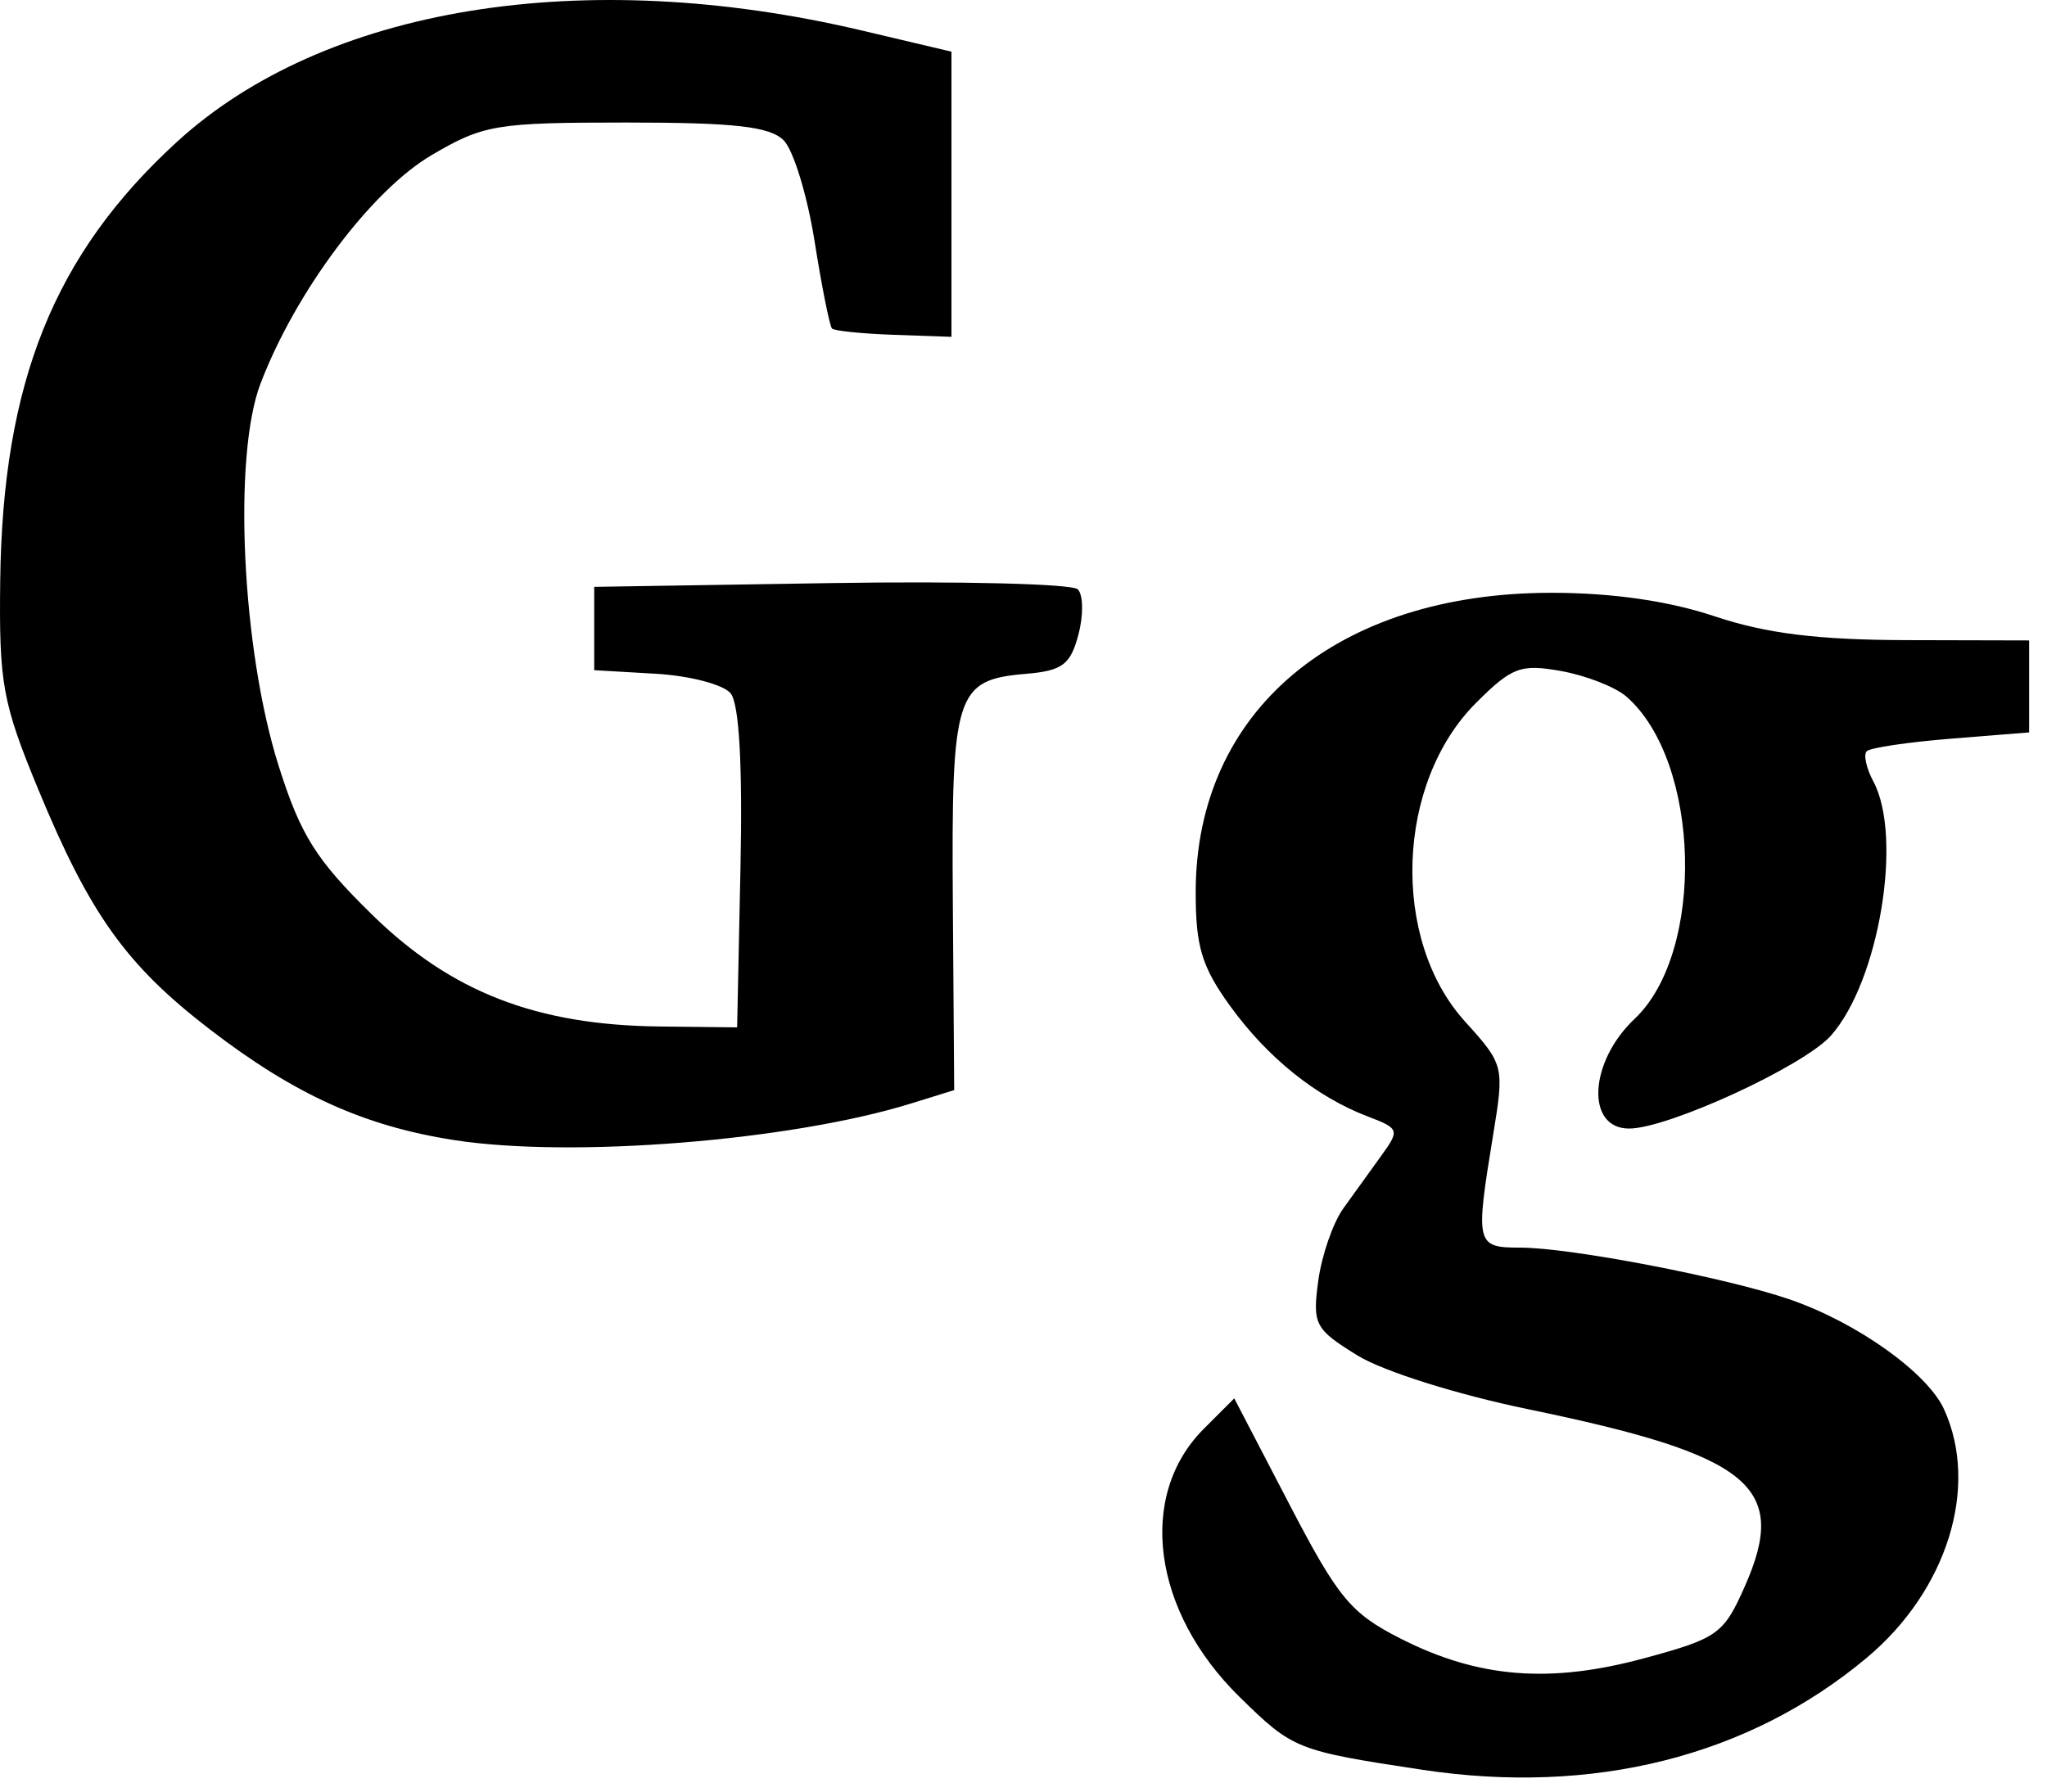 <svg xmlns="http://www.w3.org/2000/svg" viewBox="0 0 229.202 200.698"
  style="max-height: 500px" width="229.202" height="200.698">
  <path transform="translate(-96.64 -49.217)"
    d="M399.175 523.494c-2.933-.754-6.844-1.08-8.691-.725-2.024.39-4.613-.3-6.515-1.734-2.546-1.921-4.894-2.257-12.154-1.737-5.88.42-12.612-.16-19.424-1.676-10.184-2.266-21.064-3.311-37.216-3.577-4.4-.072-7.014-.382-5.809-.69 1.83-.465 1.955-1.184.758-4.355-1.13-2.995-2.51-3.97-6.525-4.612-2.8-.448-5.09-1.472-5.09-2.276 0-.894-1.296-1.137-3.334-.626-3.455.868-4.335-.345-1.968-2.712 1.453-1.453 2.92-7.169 1.839-7.169-.354 0-3.02 1.213-5.924 2.694-2.904 1.482-5.28 2.193-5.28 1.58 0-.612 2.1-2.115 4.667-3.338 2.566-1.224 4.666-2.836 4.666-3.58 0-.746.827-1.356 1.837-1.356s2.607-.927 3.547-2.06 2.495-1.76 3.454-1.392 2.088.113 2.508-.568 3.29-2.44 6.376-3.908c3.087-1.47 6.812-3.423 8.278-4.342 6.52-4.083 9.455-5.645 11.104-5.908.974-.156 3.83-1.26 6.348-2.455 5.598-2.656 7.215-1.823 7.215 3.716 0 2.343 1.2 8.455 2.667 13.584s2.666 10.977 2.666 12.996c0 3.894 1.275 4.371 10.106 3.786 5.008-.332 8.37 2.902 5.993 5.766-1.862 2.243.014 3.837 3.114 2.647 2.417-.927 2.757-2.644.768-3.873-.743-.46-2.617-3.316-4.163-6.346-2.511-4.922-2.713-6.843-1.891-18.034.506-6.888 1.22-13.307 1.587-14.264.719-1.873 9.597-3.45 10.569-1.878.323.522 1.786.636 3.252.253 2.305-.603 2.665-.04 2.665 4.17 0 4.986 3.58 13.149 10.662 24.317 2.203 3.474 4.005 7.717 4.005 9.43 0 4.02 3.127 5.147 9.53 3.438 4.035-1.077 5.45-.97 6.672.503 1.175 1.415 1.177 2.243.008 3.412-2.233 2.234-1.897 3.677.857 3.677 5.683 0 5.574-2.878-.388-10.197-6.733-8.265-9.503-16.451-10.79-31.878l-.895-10.734 5.17-1.53c2.843-.842 8.58-1.661 12.748-1.82 6.944-.266 7.647-.578 8.397-3.732.45-1.893 1.131-4.497 1.514-5.786.62-2.083.156-2.024-4.174.531-4.454 2.628-6.09 2.804-19.093 2.056-15.058-.866-36.81-5.661-44.394-9.786-3.718-2.022-7.146-2.4-19.829-2.185-12.218.207-16.004-.18-18.638-1.904-1.818-1.19-5.118-2.548-7.334-3.019-3.85-.817-4.013-1.131-3.704-7.102l.323-6.247h-5.99c-7.396 0-7.487-.853-1.419-13.323 2.515-5.166 5.306-11.632 6.203-14.369 3.972-12.118 16.53-38.793 20.612-43.783 2.463-3.01 6-8.71 7.86-12.667 1.86-3.955 5.506-10.792 8.103-15.192 2.84-4.814 4.513-9.208 4.198-11.033-.288-1.669.23-3.469 1.15-4s1.89-2.105 2.154-3.495c.324-1.697 2.511-3.12 6.647-4.325 5.288-1.54 6.284-2.39 7-5.971 1.83-9.145 3.492-8.436-27.498-11.73-43.874-4.662-44.954-5.66-8.667-8.008 30.553-1.976 42.439-3.45 43.652-5.413.638-1.032 4.137-.892 12.122.483 6.175 1.063 14.826 2.315 19.226 2.782 12.296 1.305 26 4.8 26 6.63 0 .898 1.95 2.286 4.334 3.083 25.965 8.69 46.724 16.28 49.504 18.102 4.56 2.988 3.304 5.404-3.994 7.68l-6.036 1.882 10.258 8.294c11.039 8.924 10.825 8.895 18.449 2.53l3.848-3.213-5.468-3.618c-5.52-3.653-12.228-11.28-12.228-13.904 0-.782 1.5-1.422 3.333-1.422 2.411 0 3.334.716 3.334 2.588 0 3.508 2.73 4.966 4.242 2.266 1.84-3.288 3.332-2.648 4.224 1.812 1.205 6.024 12.378 12.027 14.873 7.99.457-.739-.107-2.282-1.254-3.428-2.889-2.889-2.62-3.413 1.248-2.443 2.52.633 3.333.314 3.333-1.307 0-2.523 3.49-2.9 4.413-.478.35.916 1.082-.916 1.627-4.073.614-3.558 1.587-5.511 2.558-5.138 2.362.906 8.351-4.046 6.736-5.57-1.96-1.847-15.466-3.824-19.334-2.829-1.833.472-4.383.33-5.666-.313-1.917-.962-2.334-.567-2.334 2.21 0 4.071-1.43 4.29-4.666.713-1.328-1.467-3.07-2.648-3.874-2.625-.803.024-.41.84.874 1.814 4.734 3.594 1.47 6.705-5.56 5.299-3.08-.616-4.03-1.664-4.688-5.169-1.028-5.476.385-14.83 2.505-16.59 3.318-2.753 24.252-6.71 35.546-6.72 9.803-.008 12.127.439 16 3.076 4.297 2.927 4.522 3.474 4.377 10.64-.126 6.225-.713 8.021-3.333 10.204-1.75 1.457-3.67 2.669-4.27 2.693-2.974.121-10.244 7.293-10.244 10.106 0 1.856-1.637 4.36-4.124 6.306l-4.124 3.228 2.972 6.91c1.635 3.8 2.67 7.21 2.302 7.58-.37.369-2.533-1.45-4.808-4.04-2.275-2.592-5.355-4.712-6.844-4.712-3.88 0-3.367 1.638 2.06 6.576 2.622 2.386 5.84 6.84 7.151 9.9 1.311 3.059 3.406 6.41 4.654 7.445 4.797 3.981 6.59 9.808 6.795 22.079.11 6.6.448 12.9.75 14 .453 1.647-.81 1.917-7.154 1.533-5.078-.307-8.434.141-9.85 1.315-1.842 1.53-2.45 1.33-4.296-1.412-1.183-1.757-3.13-5.649-4.329-8.649l-2.178-5.454-3.783 7.701c-3.21 6.534-4.546 7.93-8.813 9.209-3.987 1.194-4.72 1.877-3.541 3.298 1.07 1.29 5.365 1.792 15.323 1.792h13.837v7.046c0 6.444-.348 7.251-4.077 9.454l-4.076 2.408-6.924-5.55c-3.807-3.052-9.773-7.662-13.256-10.245-4.485-3.326-6.334-5.628-6.334-7.889 0-2.502.639-3.124 2.952-2.875 2.447.263 3.477-.986 6.015-7.298 4.095-10.183 6.66-21.067 7.63-32.384.72-8.401.615-9.014-1.053-6.13-1.02 1.76-1.54 4.405-1.156 5.874.472 1.805.197 2.362-.847 1.717-1.874-1.158-4.481 4.94-3.36 7.86.476 1.243.007 2.012-1.229 2.012-2.369 0-4.06 3.57-2.227 4.703 1.91 1.18 1.536 3.297-.582 3.297-2.497 0-3.632 3.31-1.772 5.17 1.106 1.106.867 1.497-.915 1.497-1.906 0-2.236.698-1.575 3.333.623 2.482.309 3.333-1.23 3.333-1.137 0-2.453-1.004-2.924-2.231-1.276-3.326-10.774-12.435-12.965-12.435-2.468 0-6.095 3.644-6.095 6.124 0 1.063 1.434 2.586 3.186 3.385 2.933 1.336 6.147 6.163 6.147 9.23 0 1.366-15.888.61-24-1.143-4.333-.936-4.753-1.481-5.886-7.636-1.024-5.558-2.099-7.28-6.667-10.672-4.107-3.05-5.55-5.109-5.867-8.369-.599-6.158 2.977-10.98 18.975-25.586 7.63-6.967 13.927-13.025 13.993-13.463.065-.438-6.336-1.166-14.225-1.617-8.916-.51-18.503-2.025-25.333-4.004-8.236-2.385-10.99-2.75-10.99-1.458 0 1.77-4.98 5.875-7.126 5.875-.66 0-.415-.945.544-2.101 1.446-1.742 1.417-2.31-.17-3.313-1.99-1.26-.904-1.727 3.075-1.324 1.693.172 2.083-.392 1.436-2.078-.682-1.776-.37-2.114 1.343-1.457 1.725.662 2.232.089 2.232-2.523 0-1.858.62-4.54 1.38-5.958 1.666-3.113-.3-3.47-3.19-.579-2.813 2.813-6.313 2.486-7.137-.667-.448-1.711-1.819-2.666-3.828-2.666-1.767 0-3.753 1.162-4.559 2.666-1.72 3.215-4 3.5-4 .5 0-1.702-.868-1.993-4.05-1.356-2.906.58-4.266.251-4.81-1.167-.417-1.087-1.294-1.977-1.949-1.977-2.16 0-1.24 3.952 1.58 6.77 3.787 3.787 2.37 6.35-4.082 7.382-8.067 1.29-8.087 2.062-.235 9.182 4.21 3.817 4.494 3.887 6.23 1.525 1.747-2.379 2.055-2.385 7.864-.167 3.325 1.27 6.398 3.418 6.828 4.774s2.165 3.553 3.856 4.882c3.995 3.143 6.292 7.808 10.66 21.652 3.129 9.914 6.621 18.253 13.588 32.442 1.02 2.076 1.854 4.926 1.854 6.333 0 3.437-3.502 3.273-4.412-.206-1.112-4.253-7.517-2.963-10.414 2.098-2.252 3.934-2.215 4.15 2.268 13.143 2.507 5.028 4.558 9.335 4.558 9.571s-.972 1.4-2.159 2.588c-2.654 2.654-1.76 3.695 3.353 3.901 2.455.1 10.59 4.402 21.7 11.478l17.772 11.319-8.444.672c-8.8.7-12.222 3.01-12.222 8.25 0 1.326-1.249 3.66-2.775 5.186-2.604 2.604-2.877 2.632-4.464.463-2.123-2.904-4.745-1.462-3.814 2.097.912 3.486 4.839 3.396 9.733-.222 3.852-2.848 4.203-2.866 26.066-1.305 24.631 1.758 23.784 1.479 43.254 14.233 6.966 4.564 15.753 9.901 19.524 11.86 5.027 2.612 6.698 4.179 6.256 5.868-.47 1.8.8 2.675 5.809 4.002 3.526.934 10.735 3.827 16.02 6.428 11.999 5.905 15.557 5.16 5.666-1.186-4.065-2.608-8.119-5.619-9.008-6.69-.94-1.132-2.973-1.69-4.85-1.332-2.098.401-4.787-.545-7.659-2.694-2.434-1.823-8.925-5.617-14.425-8.432s-14.223-7.836-19.385-11.158-10.322-6.64-11.468-7.373c-1.145-.734-4.543-3.134-7.55-5.334-3.008-2.2-10.308-6.944-16.223-10.542-8.638-5.255-10.6-7.03-9.967-9.024.566-1.78-.934-4.156-5.31-8.408-3.353-3.26-6.097-6.768-6.097-7.796s-1.228-3.432-2.73-5.34c-3.338-4.244-5.653-17.043-3.91-21.624 1.125-2.96 1.96-3.258 8.94-3.18 9.88.11 21.522 2.604 26.054 5.581 1.954 1.283 4.04 2.333 4.635 2.333s5.266 3.34 10.38 7.421 11.248 8.63 13.631 10.109c4.602 2.855 5.64 5.137 2.333 5.137-4.292 0-1.436 4.571 3.632 5.811 3.004.735 3.486.512 2.793-1.294-.728-1.897-.346-1.86 2.925.283l3.763 2.465-3.223.78c-5.205 1.258-11.096-.504-12.54-3.75-1.153-2.598-2.327-2.962-9.543-2.962h-8.229l2.357 7.784c1.296 4.281 3.141 11.731 4.1 16.556l1.744 8.772 6.11 1.574c3.362.866 6.887 1.807 7.835 2.091 1.287.386 1.503-.656.853-4.12-1.427-7.61-.282-8.954 5.554-6.516 2.794 1.167 6.361 1.69 8.266 1.212 4.185-1.05 6.36 1.792 3.174 4.148-3.269 2.415-.24 5.308 3.475 3.32 2.882-1.542 9.953 1.064 11.938 4.4 1.182 1.986 11.016 1.253 11.016-.821 0-.72-4.95-6.002-11-11.739-6.05-5.736-10.656-10.775-10.236-11.197.42-.423 1.92.285 3.333 1.573s4.145 3.531 6.07 4.986c2.902 2.193 30.804 23.835 38.234 29.656 1.895 1.486 1.387 2.445-4.412 8.333-6.568 6.669-6.392 8.642.392 4.382 10.263-6.446 16.427-16.15 9.087-14.308-2.605.654-4.92-.764-12.472-7.642-5.109-4.652-8.987-9.218-8.636-10.168.35-.948.903-1.458 1.228-1.132 1.144 1.143 10.223-2.088 15.29-5.442l5.122-3.39v-93.889l26.215-.878c43.689-1.463 77.475-1.126 78.656.785.565.915 1.176 23.265 1.357 49.667s.684 51.453 1.117 55.67l.788 7.667-20.4-.004-20.4-.004v-8.554c0-6.806-.619-9.391-3.03-12.651-1.667-2.254-3.404-6.053-3.86-8.443-.952-4.997-5.098-13.77-7.09-15-.744-.459-1.353-2.766-1.353-5.126s-.813-5.475-1.807-6.922c-.993-1.446-1.91-6.126-2.037-10.4-.238-8.028-2.987-14.23-6.309-14.23-1.282 0-1.006.84.9 2.748 3.62 3.62 3.119 10.061-.747 9.603-7.873-.932-12.778-2.12-13.485-3.263-.963-1.559 4.608-7.754 6.973-7.754.928 0 2.116-.691 2.638-1.536.702-1.136-1.657-1.3-9.067-.628-5.978.542-11.57.352-13.87-.472l-3.855-1.379 3 2.554c3.806 3.242 3.764 4.278-.334 8.127-4.23 3.975-4.192 7.398.21 18.4 3.48 8.7 3.503 8.961 1.333 15.073-1.604 4.515-2.21 10.754-2.21 22.773 0 10.378-.553 17.108-1.483 18.038-2.327 2.327-.113 4.383 4.721 4.383 4.065 0 4.48-.396 5.24-5 .455-2.75.833-8.15.841-12s.615-7 1.348-7c.754 0 1.334 3.81 1.334 8.764 0 7.533.318 8.704 2.267 8.328 1.555-.3 2.868-2.95 4.175-8.43 2.695-11.302 3.31-12.633 3.892-8.41.272 1.972-.742 7.737-2.254 12.81-1.51 5.074-2.747 9.91-2.747 10.748 0 .916 2.391 1.523 6 1.523 5.655 0 6-.21 6.008-3.666.008-4.198 2.073-12.071 3.924-14.962 2.236-3.49 2.666-.746.733 4.68-3.793 10.65-2.46 11.49 7.696 4.847 5.62-3.677 8.392-3.015 3.606.86-4.537 3.674-2.72 6.908 3.882 6.908 6.831 0 9.496 1.086 8.572 3.493-1.158 3.019-8.062 6.003-14.08 6.086-3.005.041-7.011.753-8.902 1.581-4.59 2.011-12.106 7.714-12.106 9.186 0 1.72-2.815 4.123-7 5.974-2.016.893-3.666 2.576-3.666 3.741 0 1.408-.783 1.873-2.334 1.387-1.283-.403-5.538.117-9.455 1.155-3.917 1.037-8.036 1.536-9.153 1.107-1.583-.607-1.828-.137-1.11 2.125.703 2.217-.052 3.815-3.185 6.741-3.545 3.312-4.269 3.547-5.292 1.717-1.068-1.907-1.501-1.917-4.329-.092-5.01 3.233-8.926 3.991-23.682 4.588-7.63.308-14.681 1.231-15.67 2.051-2.055 1.706-8.888 2.578-22.896 2.92-7.204.177-10.183.8-11.333 2.368-.859 1.171-3.481 3.121-5.828 4.334s-4.886 3.255-5.643 4.538c-1.114 1.89-1.6 1.99-2.563.529-.917-1.393-1.822-1.465-3.97-.315-3.146 1.683-17.194.569-19.916-1.58-1.176-.929-2.405-.69-4.034.785-1.924 1.741-4.716 2.003-15.641 1.469-7.315-.358-13.9-.67-14.633-.692-.733-.023-9.433.282-19.333.678-10.54.42-20.21.15-23.334-.652m27.18-122.376c-1.749-1.369-7.68-5.43-13.18-9.025-12.799-8.367-18.666-12.746-18.666-13.932 0-.518 1.49-2.355 3.31-4.082 5.918-5.614 3.872-8.694-2.464-3.71-1.991 1.566-5.97 2.932-9.18 3.152-3.116.214-7.316.835-9.333 1.38-3.376.915-3.667.691-3.672-2.818-.007-5.604-4.654-12.643-7.625-11.55-4.4 1.62-8.37 4.702-8.37 6.496 0 3.98 3.327 8.594 9.166 12.714 3.392 2.394 8.139 6.042 10.548 8.107 4.88 4.185 7.216 4.635 9.936 1.916 1.011-1.012 4.204-2.225 7.095-2.697 4.142-.675 6.244-.226 9.922 2.118 18.34 11.69 30.322 18.04 22.513 11.93m102.376 12.265c-1.557-1.556-.965-2.78 1.68-3.472 2.583-.675 4.497-5.682 6.104-15.972.746-4.772 1.015-5 5.887-5 5.905 0 15.618 3.144 18.908 6.121 2.885 2.611 4.137 7.254 2.095 7.77-.86.217-6.063 1.443-11.563 2.724s-12.507 3.767-15.57 5.524c-6.166 3.535-6.277 3.569-7.541 2.305m87.544-10.655c.483-.483.21-1.683-.608-2.667-1.175-1.416-.782-1.789 1.887-1.789 2.715 0 3.236.52 2.674 2.667-.383 1.466-1.627 2.666-2.764 2.666s-1.672-.394-1.189-.877m-2.766-8.1c-.917-.318-1.667-1.771-1.667-3.229 0-2.416.187-2.464 2.107-.544 2.368 2.368 2.101 4.654-.44 3.773m7.972-.606c.29-.87 1.324-1.849 2.297-2.173s1.412-.012.975.694c-.436.707.054 1.285 1.09 1.285 1.035 0 1.573-.5 1.195-1.112-.378-.61-.051-1.11.725-1.11.777 0 1.412.9 1.412 2 0 1.345-1.345 2-4.11 2-2.582 0-3.915-.59-3.584-1.584m-101.342-99.159c-4.545-3.183-3.536-4.373 2.37-2.797 2.933.783 5.333 2.2 5.333 3.148 0 2.357-4.104 2.17-7.703-.35m-93.63-23.432c-3.3-.567-15.6-2.633-27.334-4.591s-21.522-3.727-21.754-3.93c-1.14-.999 8.112-16.702 11.541-19.587 5.846-4.92 21.469-7.234 29.558-4.38 7.515 2.651 12.963 7.826 14.656 13.92 1.55 5.579 1.773 18.362.333 19.092-.55.28-3.7.044-7-.524m71.745-8.098c-.38-3.987.103-6.243 1.673-7.813 2.528-2.527 19.035-6.581 26.798-6.581 9.347 0 18.45 6.621 18.45 13.42 0 .697-6.413 1.246-14.547 1.246-10.792 0-16.73.684-23 2.65-4.65 1.457-8.54 2.657-8.646 2.666-.106.01-.434-2.505-.728-5.588M255.842 247.41c-14.059-2.132-14.425-2.278-20.422-8.163-9.76-9.58-11.48-22.526-3.991-30.015l3.41-3.41 6.168 11.856c5.477 10.526 6.874 12.214 12.461 15.051 8.699 4.418 16.69 5.062 27.264 2.2 8.252-2.234 8.91-2.704 11.28-8.065 4.953-11.195.707-14.664-24.257-19.824-8.029-1.66-16.264-4.257-19.149-6.04-4.74-2.93-5.017-3.456-4.366-8.312.382-2.85 1.645-6.51 2.806-8.132 1.161-1.623 3.081-4.29 4.268-5.927 2.065-2.85 2.001-3.035-1.499-4.366-5.773-2.195-11.221-6.562-15.425-12.365-3.193-4.408-3.879-6.683-3.868-12.825.035-20.25 15.764-33.467 39.83-33.467 6.82 0 13.124.908 18.283 2.634 5.758 1.926 11.547 2.643 21.54 2.667l13.667.033v10.301l-8.741.702c-4.808.386-9.057 1.017-9.442 1.402s-.05 1.912.742 3.393c3.333 6.228.622 22.426-4.765 28.472-3.036 3.407-18.22 10.396-22.585 10.396-4.875 0-4.503-7.454.614-12.283 7.947-7.5 7.405-28.836-.917-36.093-1.232-1.074-4.517-2.36-7.3-2.86-4.544-.815-5.521-.448-9.548 3.578-8.95 8.951-9.564 26.437-1.249 35.64 4.412 4.884 4.441 5.002 3.163 12.807-1.995 12.182-1.907 12.545 3.028 12.545 5.646 0 23.089 3.354 30.217 5.81 7.515 2.59 15.39 8.202 17.258 12.3 3.964 8.7.35 20.297-8.674 27.84-13.221 11.052-30.626 15.427-49.8 12.52m-108.379-70.517c-10.06-1.568-17.858-5.108-27.357-12.417-9.349-7.194-13.409-12.879-19.19-26.87-3.996-9.67-4.393-11.849-4.253-23.333.27-22.227 6.02-36.54 19.736-49.12 16.539-15.167 45.532-19.892 76.776-12.511l10 2.362V86.94l-6.447-.226c-3.547-.124-6.664-.441-6.928-.705-.263-.264-1.143-4.662-1.953-9.774-.811-5.113-2.365-10.195-3.454-11.295-1.535-1.552-5.484-2-17.598-2-14.624 0-16.016.232-21.833 3.652-6.754 3.97-15.215 15.271-19.152 25.579-3.114 8.153-2.097 29.74 2.014 42.769 2.461 7.801 4.181 10.545 10.481 16.716 8.837 8.657 18.38 12.367 32.204 12.52l8.666.097.374-17.816c.243-11.635-.141-18.434-1.109-19.6-.815-.982-4.583-1.965-8.373-2.185l-6.892-.399v-9.333l26.512-.422c14.582-.232 27.016.083 27.632.699s.646 2.906.067 5.088c-.89 3.355-1.797 4.031-5.864 4.376-7.888.668-8.365 2.16-8.194 25.644l.152 20.974-4.819 1.496c-13.473 4.183-38.044 6.15-51.198 4.098"
    style="fill:#000;stroke-width:1.333" />
  <path transform="translate(-96.64 -49.217)"
    d="M597.217 339.985c.72-.754 1.246-1.66 1.931-2.442.62-.708-.146.202.454-.398.446-.446.03-.133.398-.454.091-.08.198-.142.284-.228.301-.3.55-.664.852-.965.105-.105.232-.184.34-.284.297-.271.557-.58.853-.852a41 41 0 0 1 2.044-1.76c.711-.57 1.479-1.059 2.215-1.591.787-.568 1.515-1.212 2.272-1.817.694-.556.203-.14.91-.625.36-.249.515-.429.908-.625.182-.091.383-.14.568-.227.367-.174.715-.386 1.079-.568l3.408-1.704c.438-.22.952-.408 1.363-.682.107-.07.16-.17.284-.227 1.879-.854 3.814-1.576 5.736-2.328l.682-.284c.227-.076.458-.14.681-.228.77-.3.5-.287 1.307-.568.204-.07.42-.102.624-.17.628-.21 1.249-.464 1.875-.682.875-.304 1.75-.642 2.67-.795.68-.113 1.412-.192 2.1-.227.19-.009.38.018.569 0 .21-.02.414-.09.624-.113 1.1-.228.58-.026 1.08-.057.756-.048 1.514-.138 2.271-.17 2.705-.118 5.426.155 8.122.283 1.37.065 2.732-.152 4.09-.284 1.038-.1 2.027-.113 3.067-.113.843 0 1.664-.012 2.499.113.55.083 1.106.157 1.647.284q.228.055.454.114c.19.057.376.124.568.17.206.05.418.069.625.114.688.15 1.372.363 2.045.568.773.235 1.494.57 2.272.795 1.706.495 3.436.94 5.111 1.533 1.018.362 2 .814 3.01 1.193.118.044 1.005.332 1.193.398.468.165.941.383 1.42.511.13.034.267.027.398.057.4.092.788.26 1.192.34 2.11.422 4.258.852 6.305 1.534.903.301 1.79.722 2.67 1.08.377.153.766.28 1.135.454.69.324 1.352.704 2.045 1.022 1.085.497 2.198.94 3.237 1.533.9.515 1.726 1.116 2.613 1.648.602.361.085-.04.682.397.174.128.335.272.51.398.279.198.586.35.853.568.126.103.444.398.624.51.072.046.16.064.228.114.958.72.134.148.624.568.296.254.61.49.91.739.377.314.695.716 1.078 1.022.252.201.493.414.739.625.352.302.633.655.908 1.022.099.132.268.25.341.398.056.112.09.221.17.34.088.131.033-.024.17.114.014.014-.007.04 0 .057.12.236-.003-.06.114.057.014.013-.013.043 0 .057.033.032.195.08.228.113.013.014-.008.04 0 .057.039.078.133.076.17.114.036.035-.002.11.057.17"
    style="fill:#000" />
</svg>